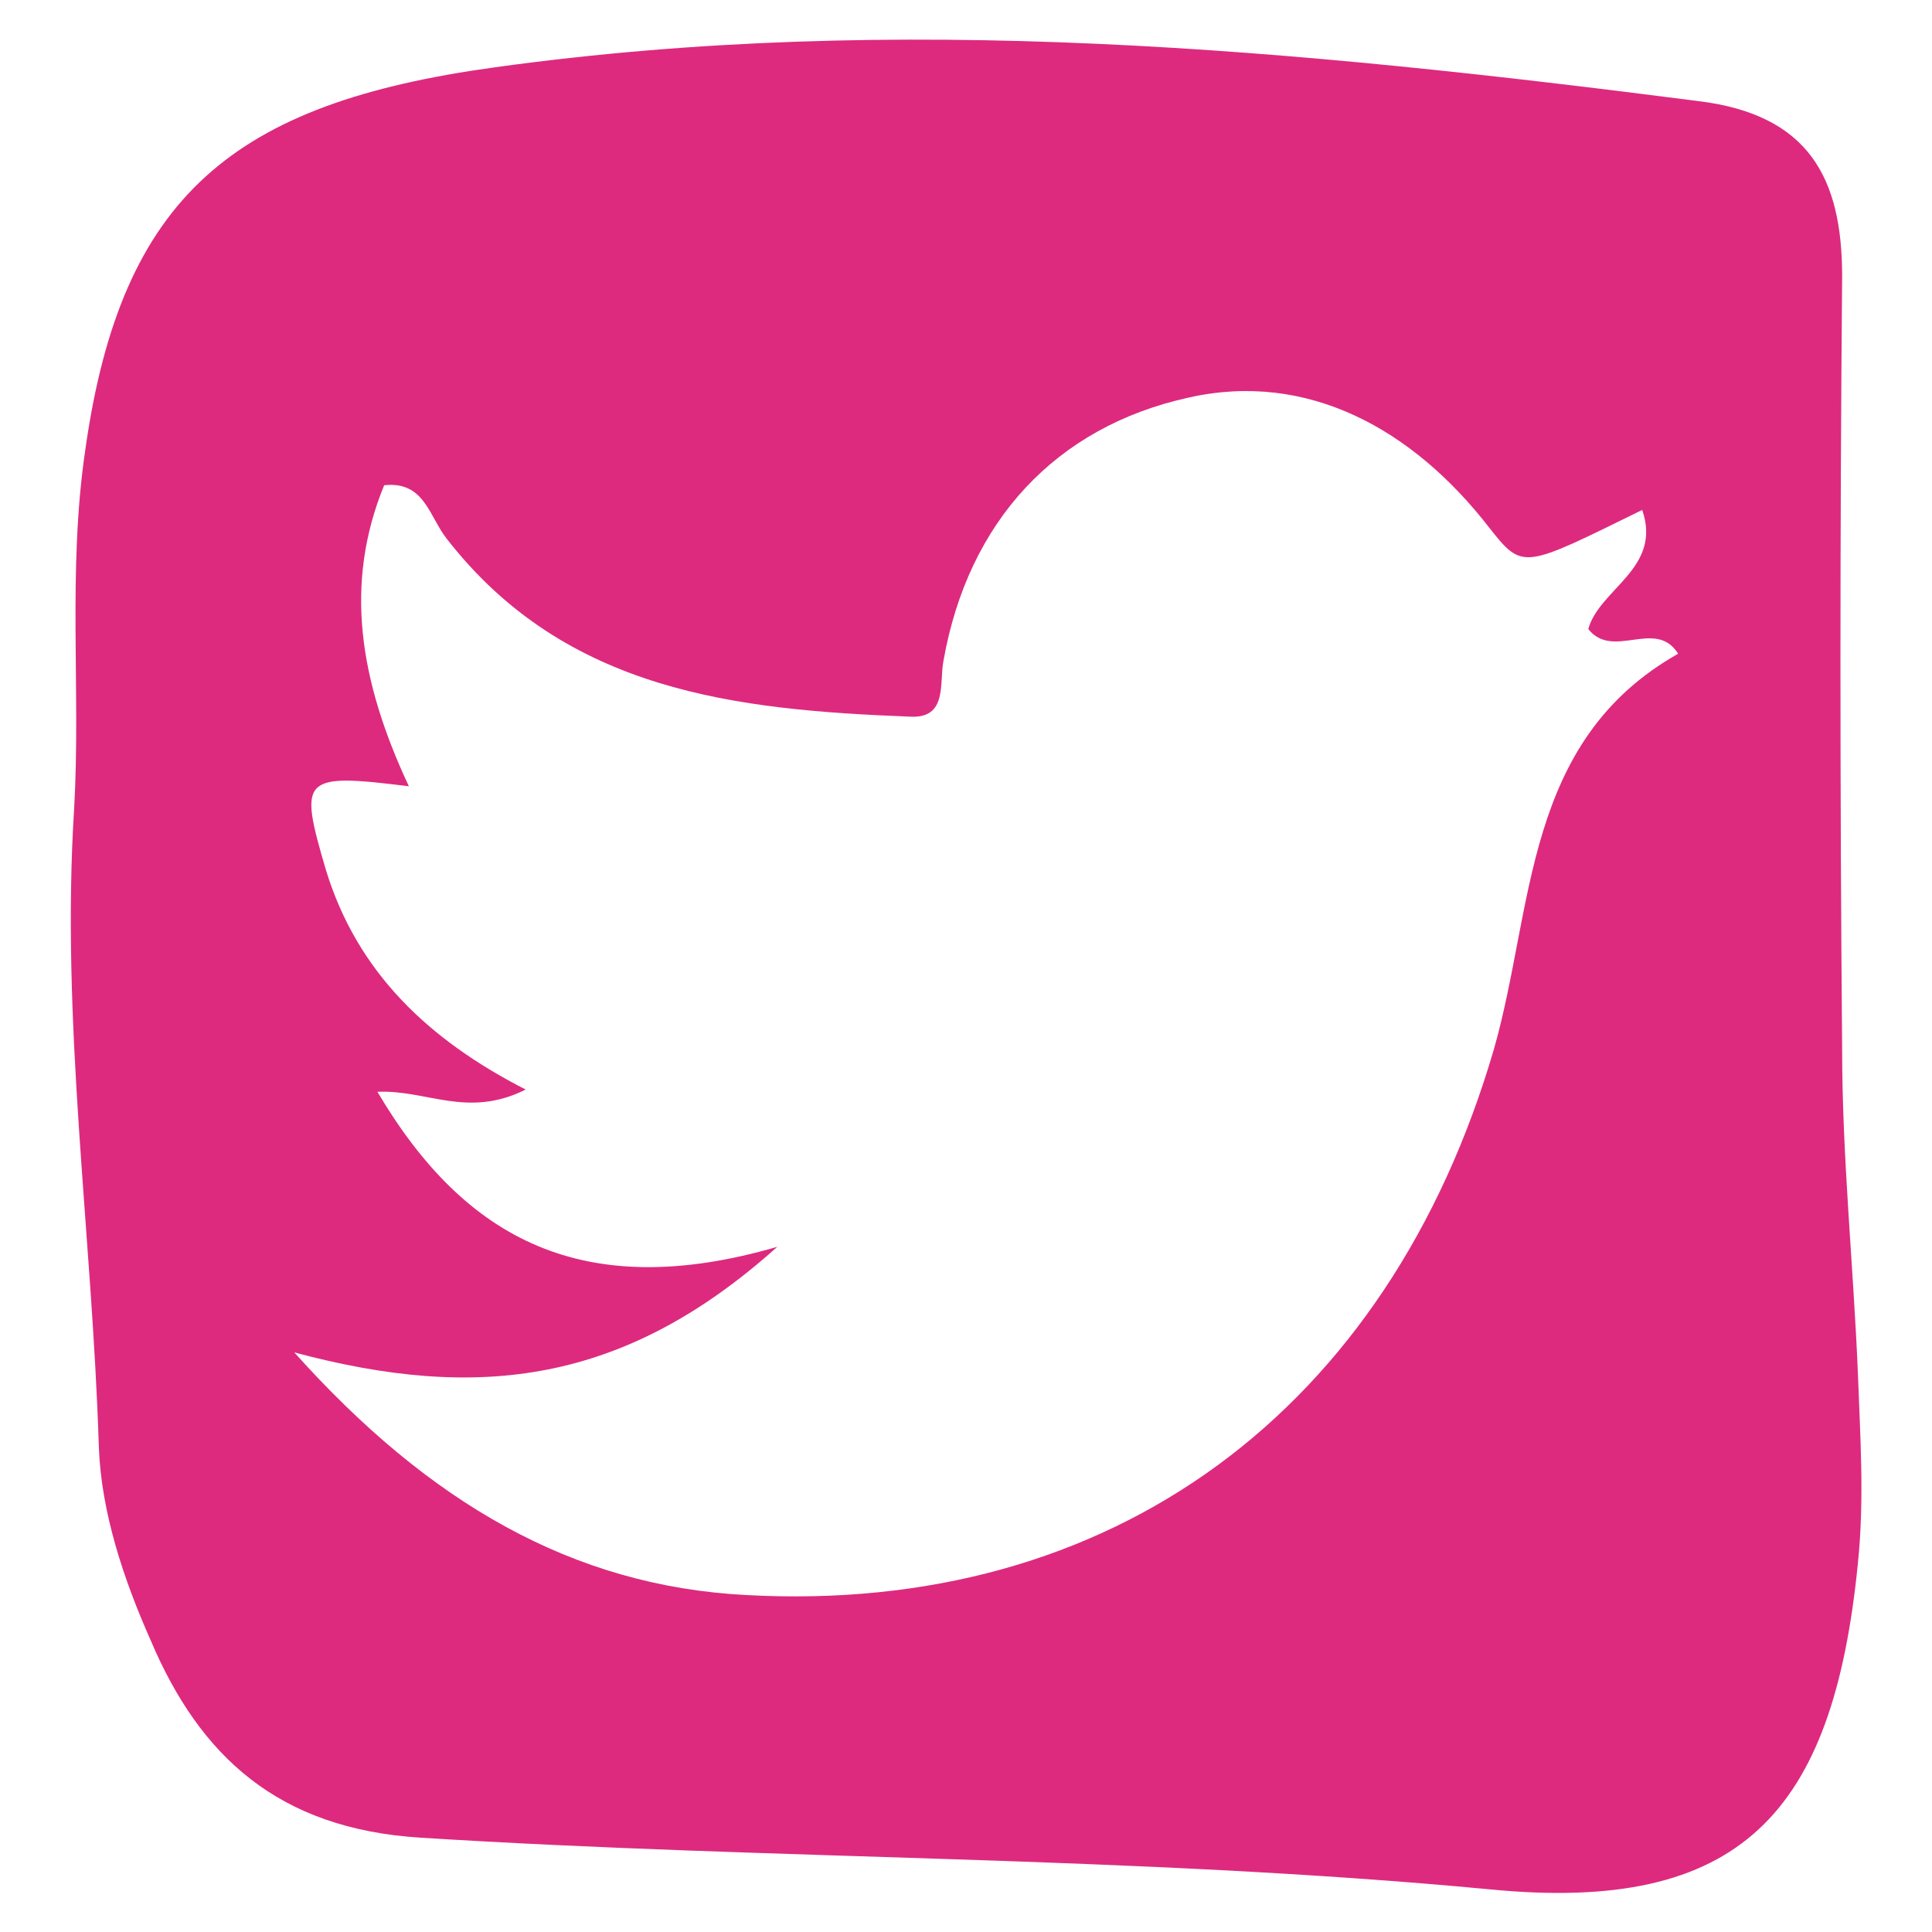 <?xml version="1.0" encoding="utf-8"?>
<!-- Generator: Adobe Illustrator 23.0.3, SVG Export Plug-In . SVG Version: 6.00 Build 0)  -->
<svg version="1.1" id="Layer_1" xmlns="http://www.w3.org/2000/svg" xmlns:xlink="http://www.w3.org/1999/xlink" x="0px" y="0px"
	 viewBox="0 0 86 86" style="enable-background:new 0 0 86 86;" xml:space="preserve">
<style type="text/css">
	.st0{fill:#DD2A7E;}
</style>
<path class="st0" d="M82.7,61.1c-0.2-4.8-0.7-9.6-0.7-14.4c-0.1-11.5-0.1-23,0-34.4c0-4.4-1.5-7.2-6.4-7.8C57.7,2.2,40,0.5,22,3
	C10.4,4.6,5.4,8.7,3.8,20C3,25.4,3.6,30.7,3.3,36c-0.6,9.5,0.8,18.9,1.1,28.4c0.1,2.9,1.1,5.9,2.3,8.6c2.2,5.2,5.7,8.4,12,8.8
	c15.8,1,31.7,0.8,47.6,2.3c11.2,1.1,15.3-3.4,16.4-14.5C83,66.7,82.8,63.9,82.7,61.1z M66.5,46.7c-4.7,16.1-17,25.2-33.3,24.3
	c-7.7-0.4-14.1-4.1-20.1-10.8c8.2,2.2,14.7,1.4,21.5-4.7C26,58,20.7,55.2,16.8,48.6c2.2-0.1,4,1.2,6.6-0.1c-4.3-2.2-7.5-5.2-8.9-9.8
	c-1.2-4.1-1.1-4.3,3.7-3.7c-2.2-4.7-2.9-9-1.1-13.4c1.8-0.2,2,1.4,2.8,2.4c5.3,6.8,12.9,7.6,20.6,7.9c1.7,0.1,1.3-1.5,1.5-2.5
	c1.1-6.2,5-10.4,10.9-11.7c5.3-1.2,10,1.4,13.4,5.8c1.5,1.9,1.5,1.8,6.8-0.8c0.9,2.6-1.9,3.5-2.4,5.3c1.1,1.4,3-0.5,4,1.1
	C67.8,33,68.3,40.4,66.5,46.7z"/>
</svg>
